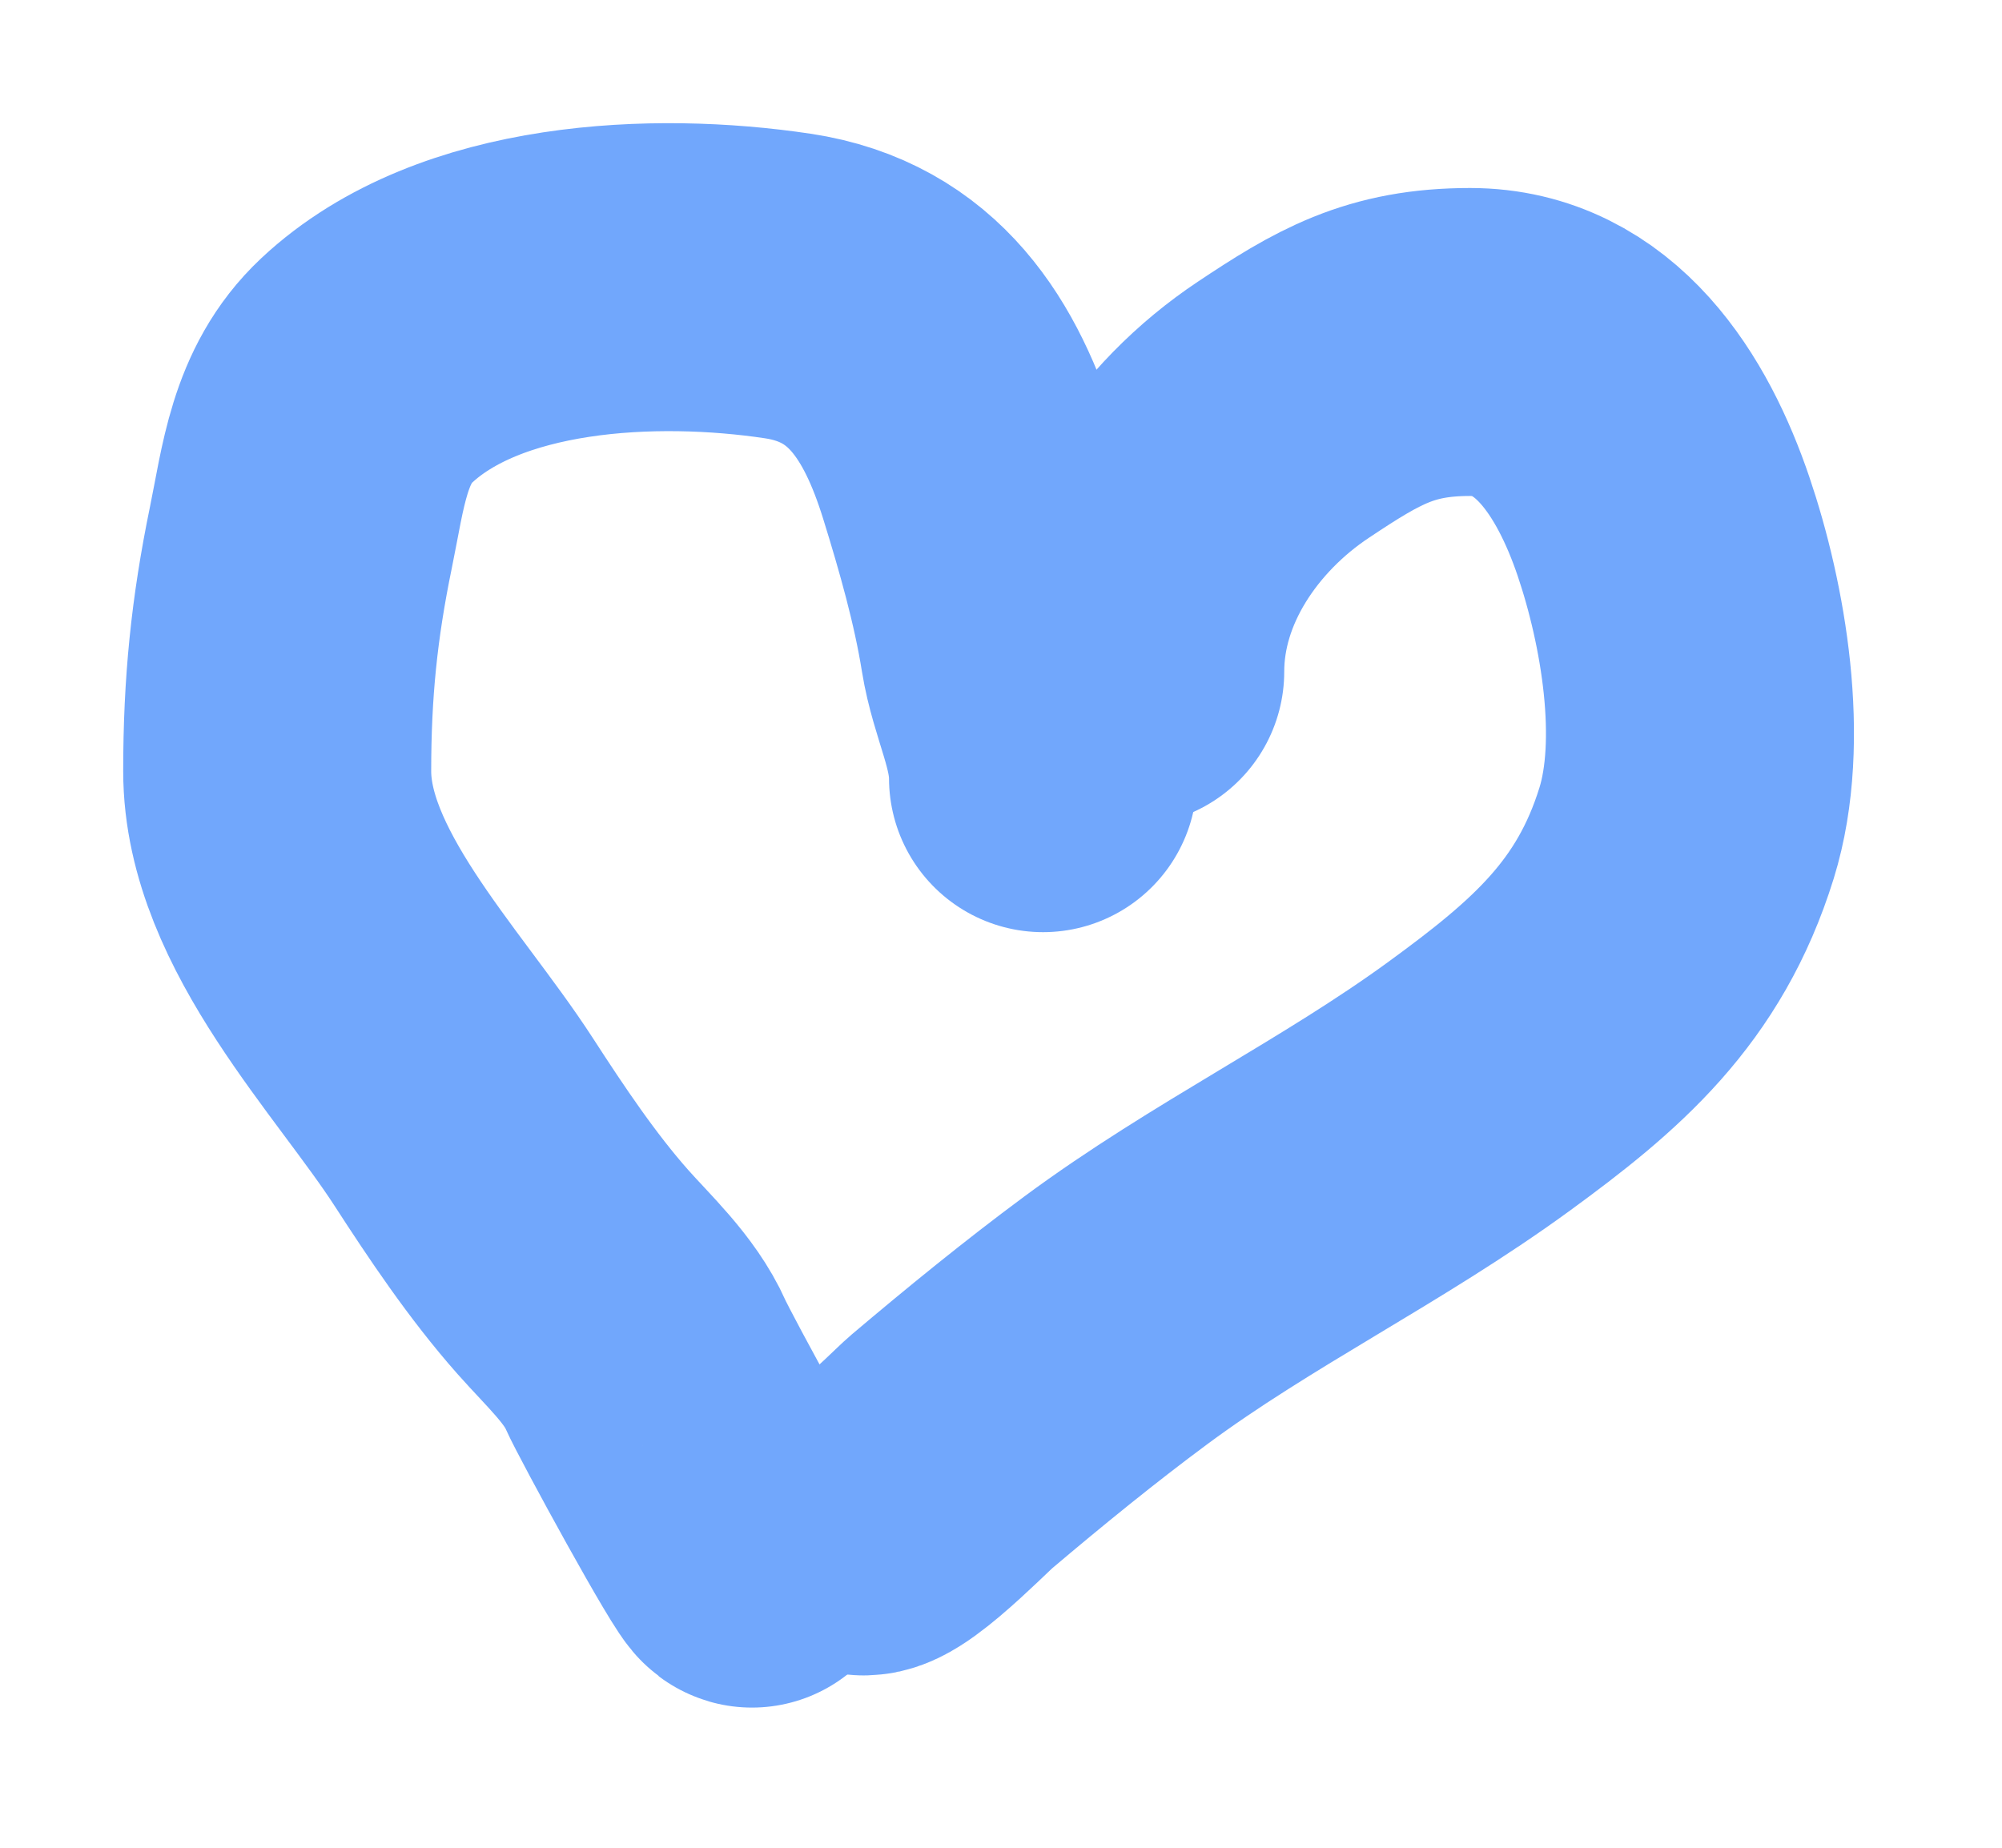 <svg width="65" height="60" viewBox="0 0 65 60" fill="none" xmlns="http://www.w3.org/2000/svg">
<g filter="url(#filter0_d_28_74)">
<path d="M36.696 17.806C36.696 14.29 38.881 11.162 41.662 9.309C43.768 7.905 45.134 7.105 47.73 7.105C51.147 7.105 53.016 10.167 54.007 13.085C54.978 15.945 55.69 20.052 54.759 23.052C53.554 26.933 51.185 28.965 48.027 31.27C44.228 34.042 40.002 36.078 36.224 38.876C34.405 40.224 32.621 41.679 30.891 43.143C30.478 43.492 27.884 46.174 27.884 45.188" stroke="#71A7FC" stroke-width="10" stroke-linecap="round"/>
<path d="M33.864 21.269C33.864 19.723 33.155 18.473 32.92 17.002C32.62 15.126 32.067 13.187 31.504 11.372C30.567 8.353 29.024 5.804 25.576 5.287C21.273 4.641 15.247 4.897 11.903 8.032C10.354 9.484 10.174 11.487 9.769 13.453C9.226 16.092 9 18.334 9 21.041C9 25.201 12.918 29.134 15.05 32.424C16.13 34.091 17.281 35.813 18.599 37.303C19.412 38.222 20.452 39.167 20.96 40.31C21.288 41.048 24.305 46.565 24.422 46.447" stroke="#71A7FC" stroke-width="10" stroke-linecap="round"/>
</g>
<defs>
<filter id="filter0_d_28_74" x="0" y="0" width="64.193" height="59.444" filterUnits="userSpaceOnUse" color-interpolation-filters="sRGB">
<feFlood flood-opacity="0" result="BackgroundImageFix"/>
<feColorMatrix in="SourceAlpha" type="matrix" values="0 0 0 0 0 0 0 0 0 0 0 0 0 0 0 0 0 0 127 0" result="hardAlpha"/>
<feOffset dy="4"/>
<feGaussianBlur stdDeviation="2"/>
<feComposite in2="hardAlpha" operator="out"/>
<feColorMatrix type="matrix" values="0 0 0 0 0 0 0 0 0 0 0 0 0 0 0 0 0 0 0.25 0"/>
<feBlend mode="normal" in2="BackgroundImageFix" result="effect1_dropShadow_28_74"/>
<feBlend mode="normal" in="SourceGraphic" in2="effect1_dropShadow_28_74" result="shape"/>
</filter>
</defs>
</svg>
